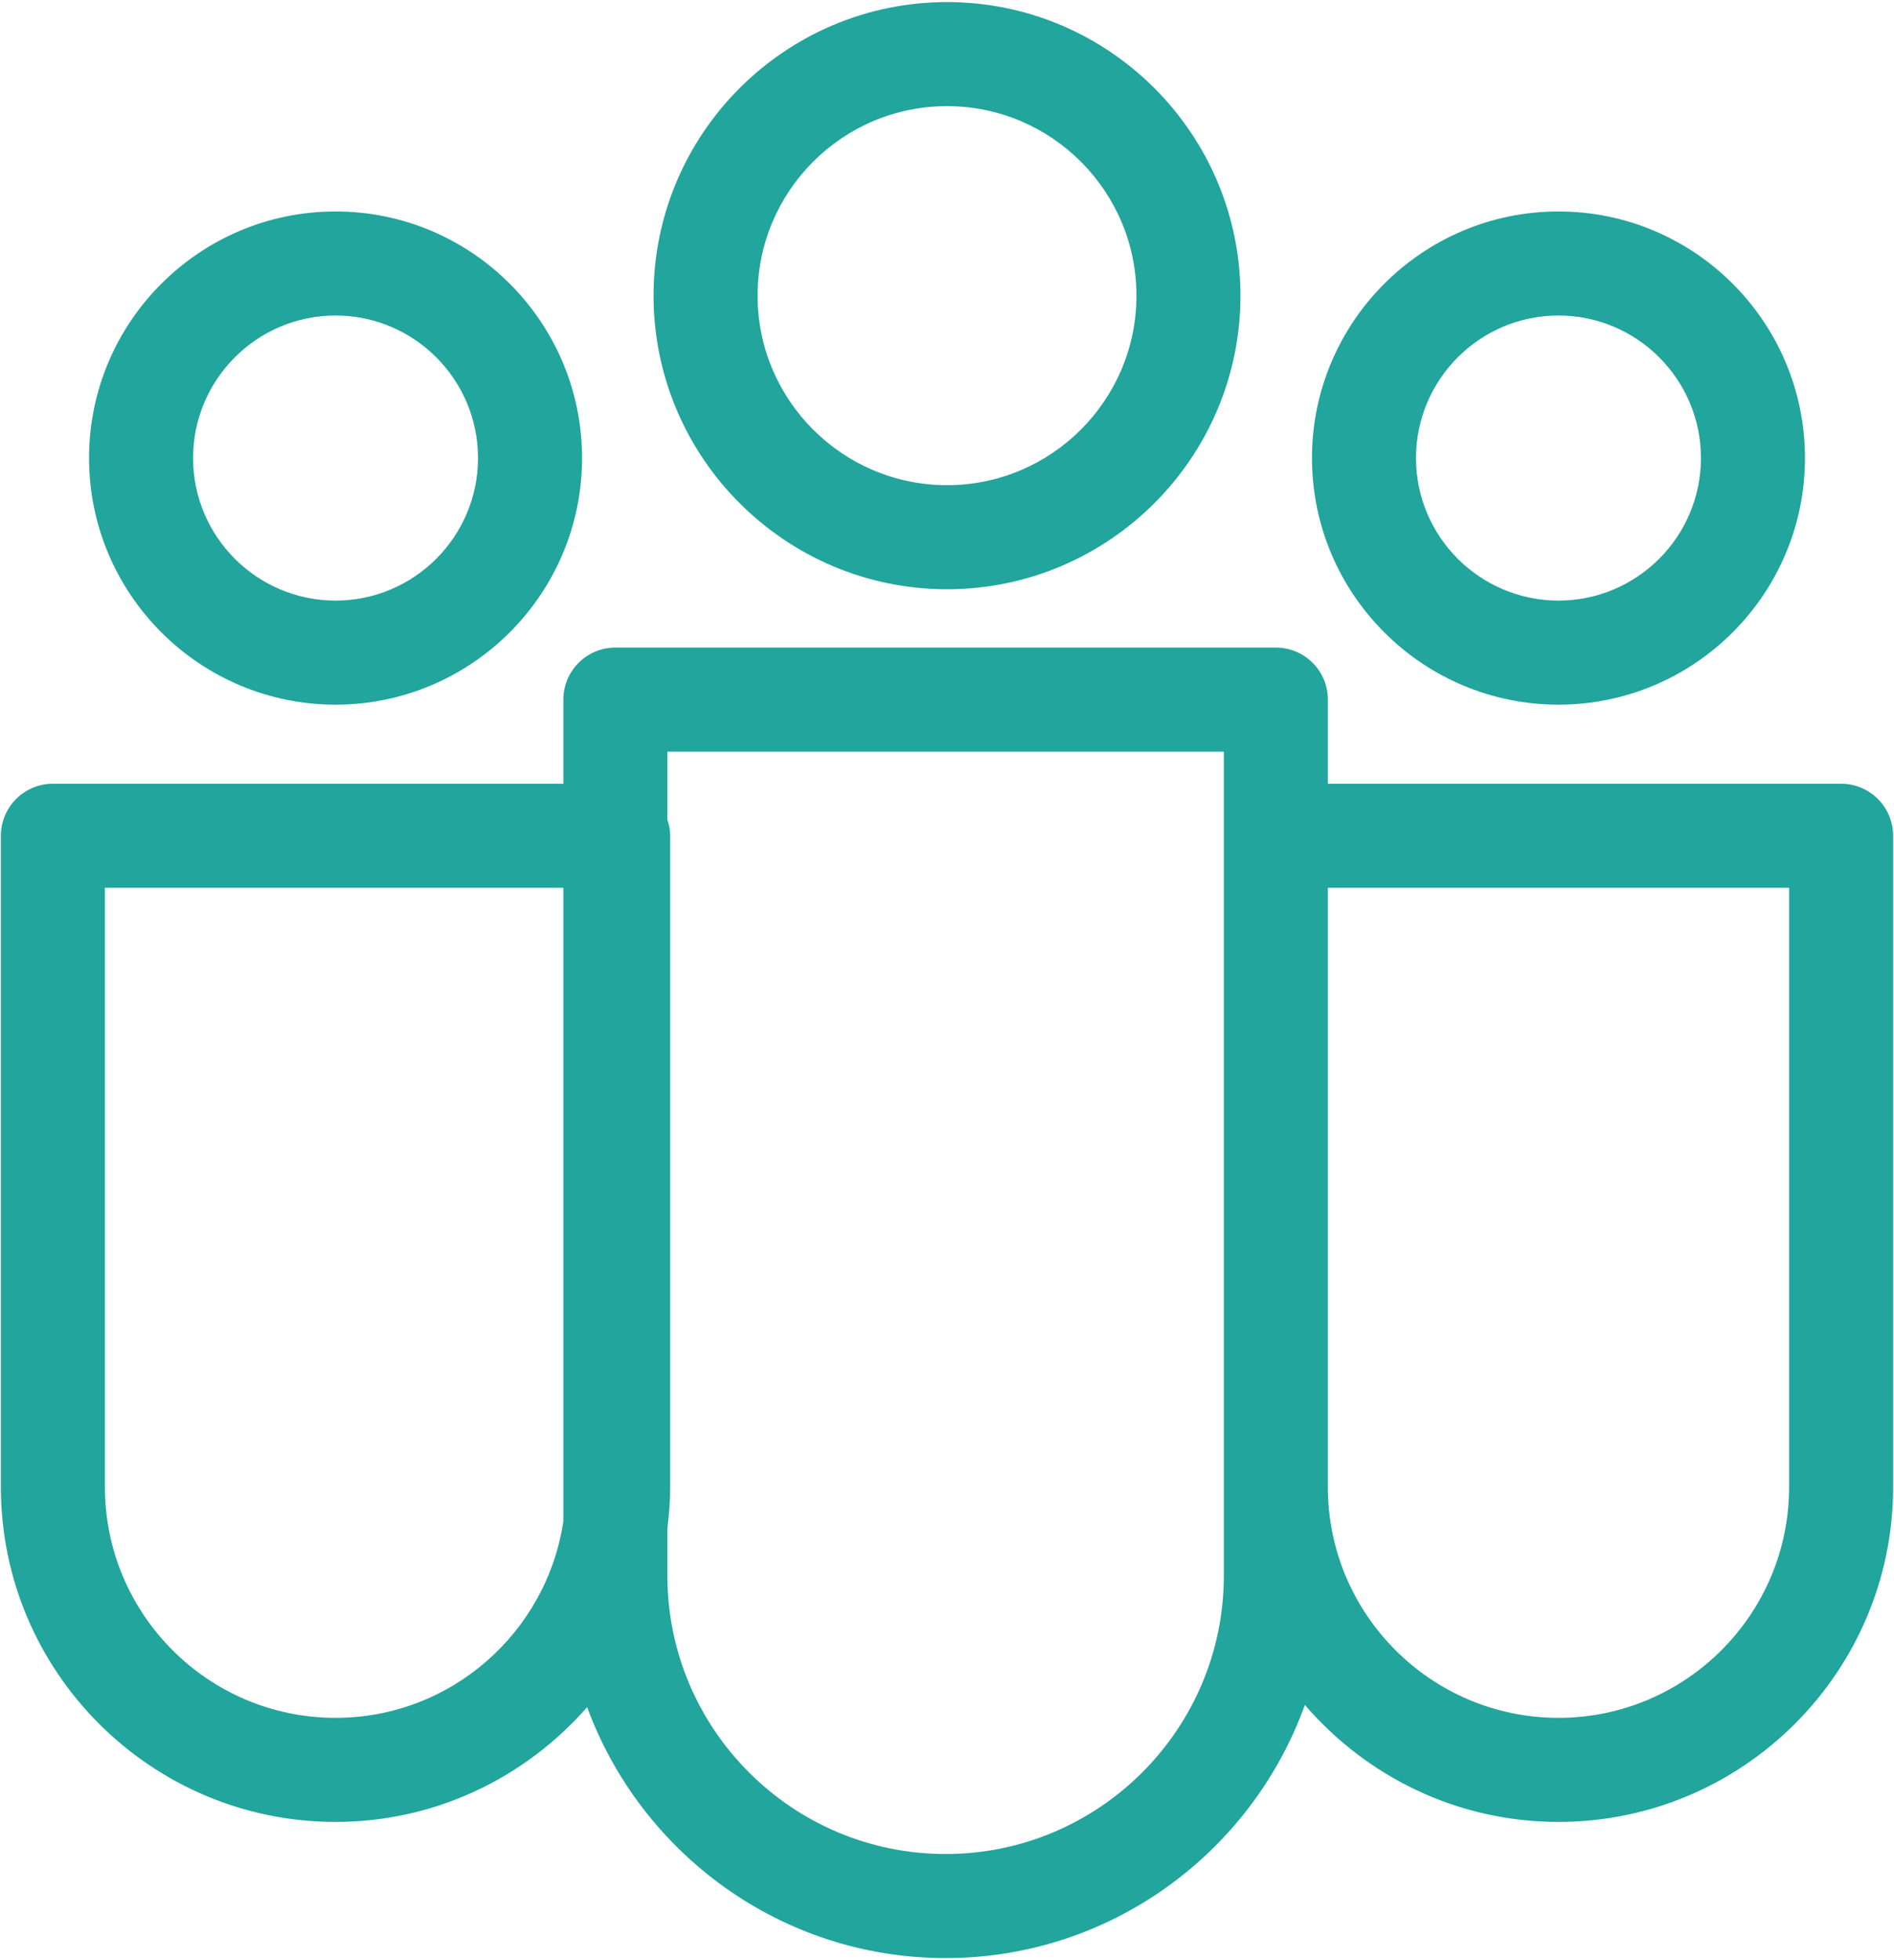 <svg width="116" height="120" viewBox="0 0 116 120" fill="none" xmlns="http://www.w3.org/2000/svg">
<path d="M112.761 47.98H81.326V42.829C81.326 41.069 79.9 39.644 78.141 39.644H37.69C35.931 39.644 34.505 41.069 34.505 42.829V47.98H3.241C1.481 47.98 0.055 49.406 0.055 51.165V91.041C0.055 102.343 9.249 111.537 20.551 111.537C26.693 111.537 32.2 108.806 35.96 104.511C39.252 113.46 47.837 119.873 57.914 119.873C68.042 119.873 76.662 113.397 79.918 104.376C83.68 108.751 89.241 111.537 95.449 111.537C106.751 111.537 115.945 102.343 115.945 91.041V51.165C115.946 49.407 114.519 47.98 112.761 47.98ZM20.551 105.166C12.762 105.166 6.426 98.83 6.426 91.041V54.351H34.504V93.128C33.491 99.928 27.63 105.166 20.551 105.166ZM74.955 96.463C74.955 105.859 67.311 113.502 57.915 113.502C48.52 113.502 40.875 105.858 40.875 96.463V93.564C40.977 92.736 41.047 91.897 41.047 91.042V51.165C41.047 50.819 40.978 50.491 40.875 50.179V46.014H74.955V51.165V91.041V96.463ZM109.575 91.041C109.575 98.83 103.239 105.166 95.451 105.166C87.662 105.166 81.326 98.83 81.326 91.041V54.351H109.575V91.041Z" fill="#21A59C"/>
<path d="M58.001 36.074C67.911 36.074 75.973 28.011 75.973 18.1C75.973 8.19 67.911 0.127 58.001 0.127C48.091 0.127 40.028 8.19 40.028 18.1C40.028 28.011 48.091 36.074 58.001 36.074ZM58.001 6.498C64.398 6.498 69.603 11.702 69.603 18.1C69.603 24.497 64.398 29.703 58.001 29.703C51.603 29.703 46.399 24.498 46.399 18.1C46.399 11.701 51.603 6.498 58.001 6.498Z" fill="#21A59C"/>
<path d="M20.551 43.139C28.875 43.139 35.648 36.367 35.648 28.041C35.648 19.716 28.876 12.946 20.551 12.946C12.226 12.946 5.454 19.718 5.454 28.041C5.454 36.365 12.227 43.139 20.551 43.139ZM20.551 19.316C25.362 19.316 29.277 23.23 29.277 28.041C29.277 32.853 25.363 36.768 20.551 36.768C15.738 36.768 11.824 32.854 11.824 28.041C11.826 23.23 15.74 19.316 20.551 19.316Z" fill="#21A59C"/>
<path d="M95.451 43.139C103.774 43.139 110.547 36.367 110.547 28.041C110.547 19.716 103.776 12.946 95.451 12.946C87.126 12.946 80.354 19.718 80.354 28.041C80.354 36.365 87.126 43.139 95.451 43.139ZM95.451 19.316C100.262 19.316 104.177 23.23 104.177 28.041C104.177 32.853 100.263 36.768 95.451 36.768C90.638 36.768 86.724 32.854 86.724 28.041C86.724 23.23 90.638 19.316 95.451 19.316Z" fill="#21A59C"/>
</svg>
